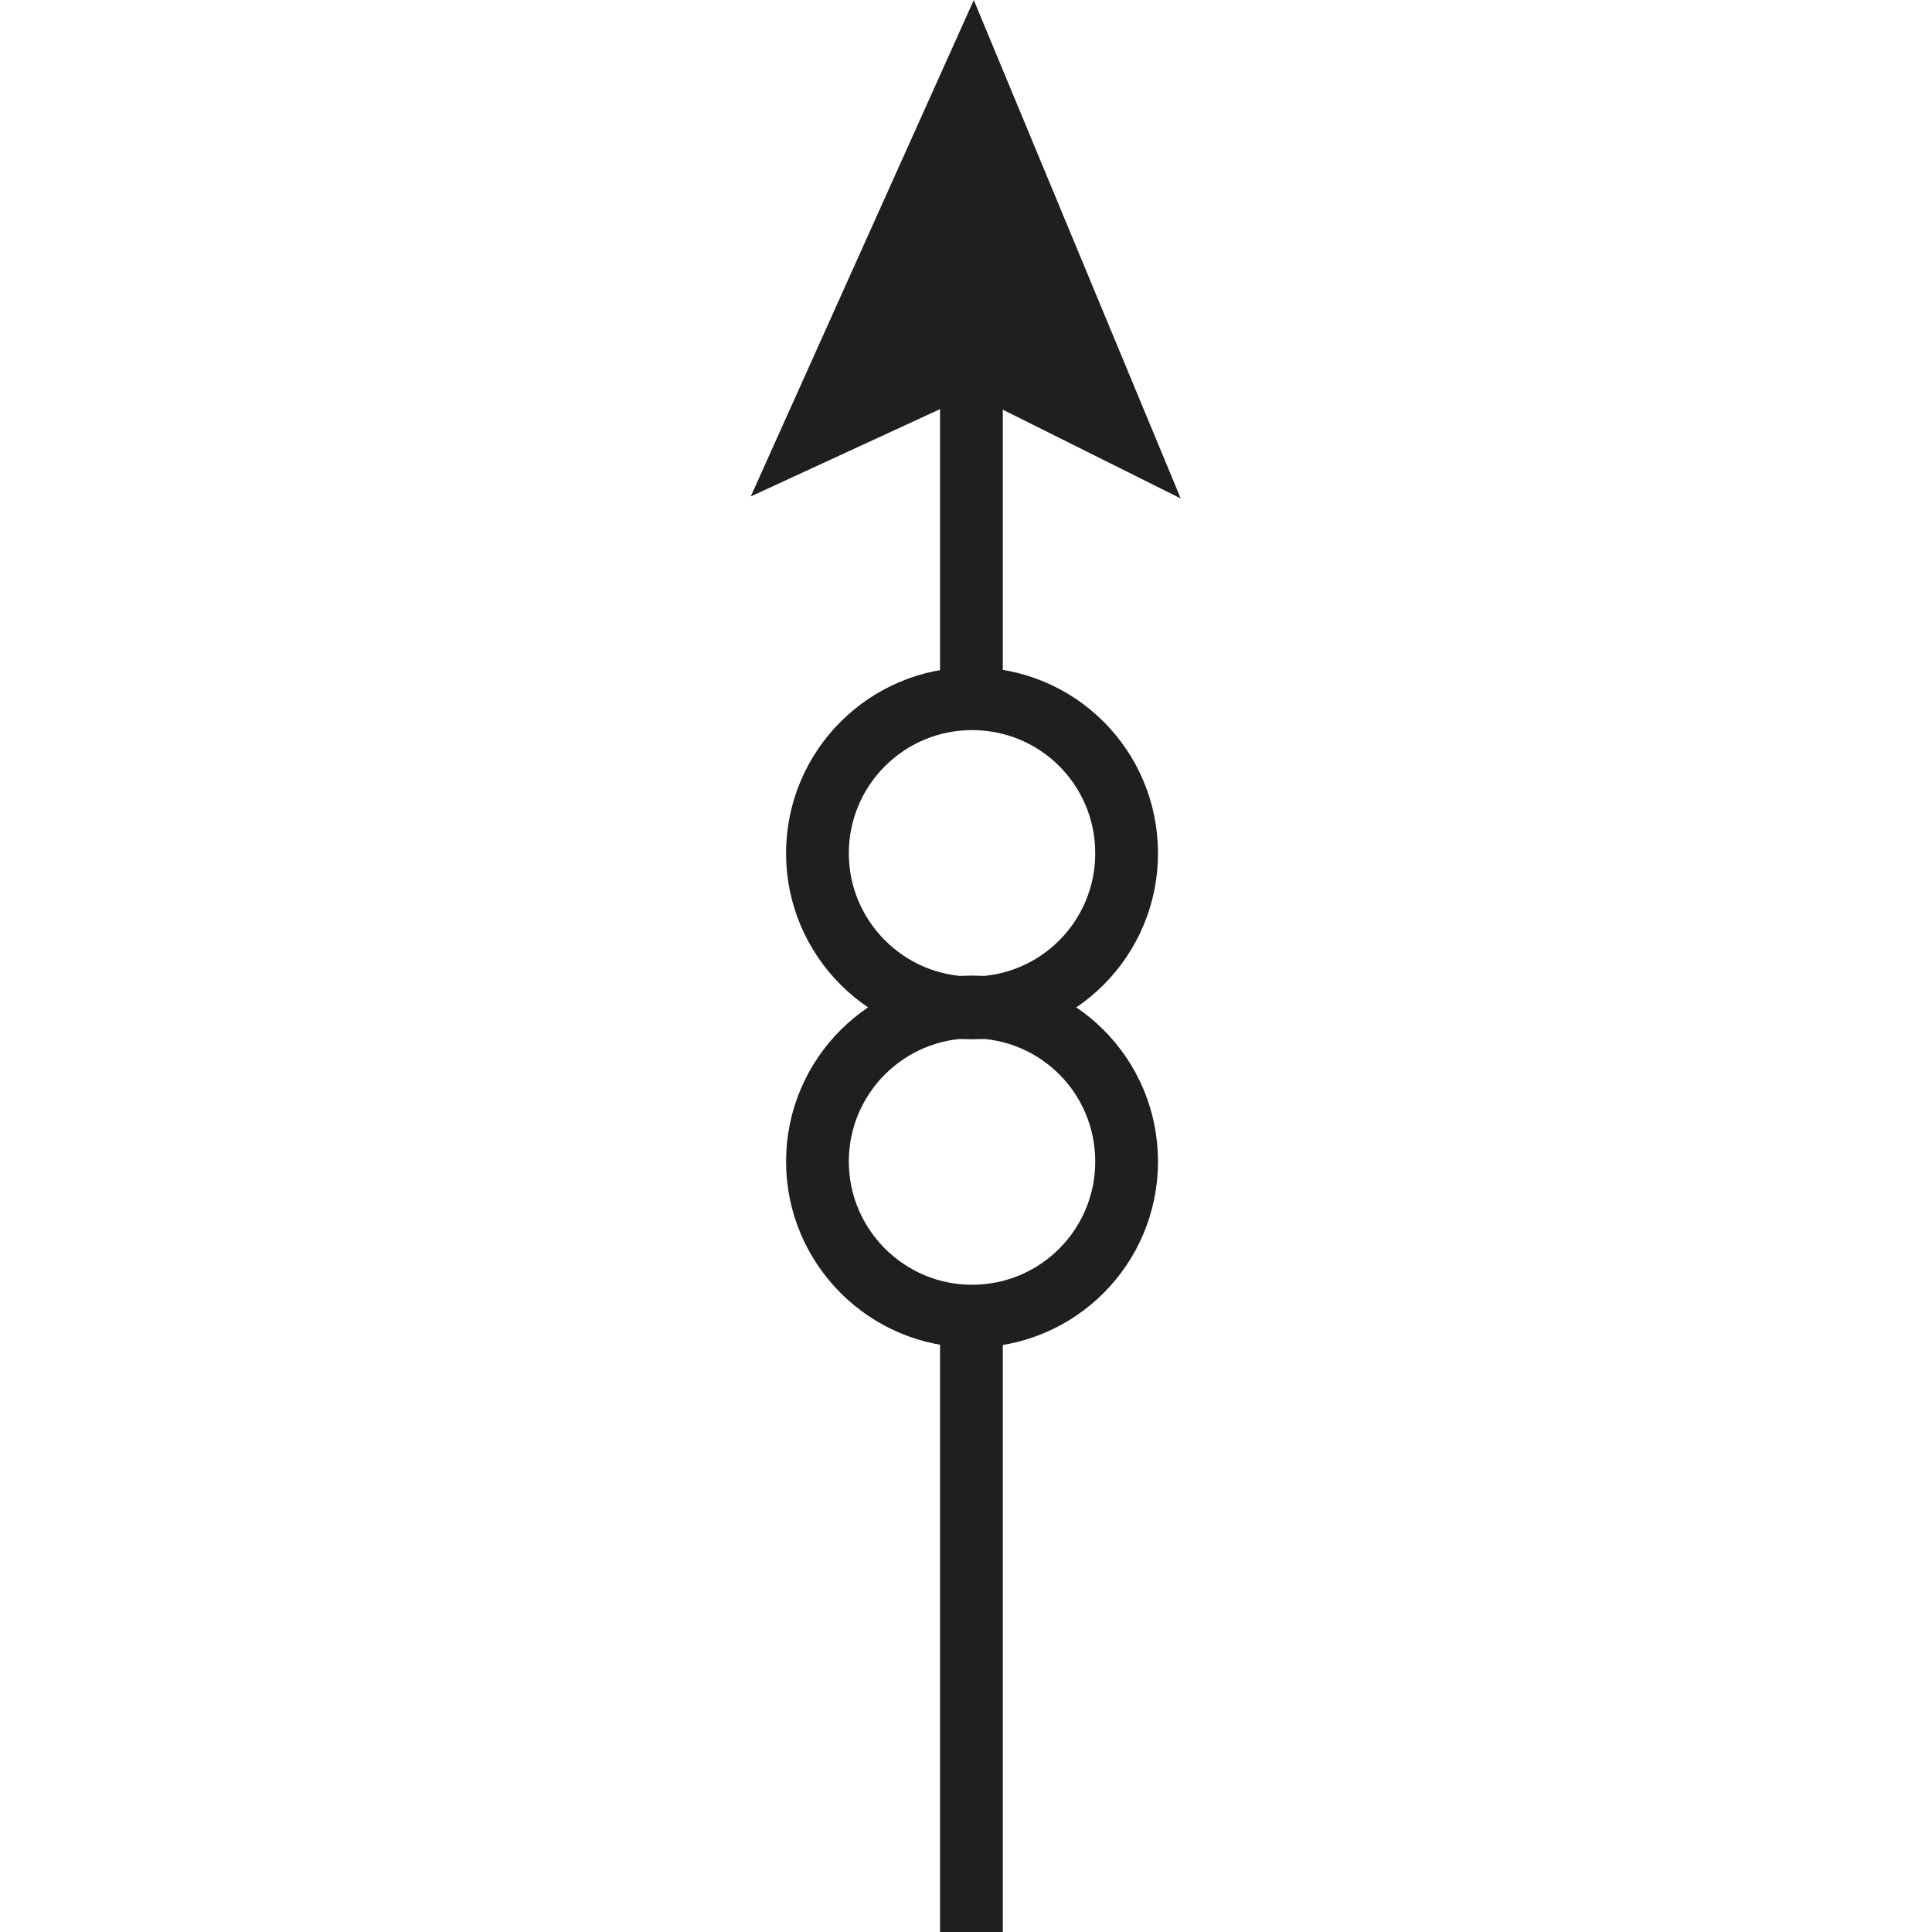 <?xml version="1.0" encoding="UTF-8" standalone="no"?>
<!-- Created with Inkscape (http://www.inkscape.org/) -->

<svg
   xmlns:dc="http://purl.org/dc/elements/1.1/"
   xmlns:cc="http://creativecommons.org/ns#"
   xmlns:rdf="http://www.w3.org/1999/02/22-rdf-syntax-ns#"
   xmlns:svg="http://www.w3.org/2000/svg"
   xmlns="http://www.w3.org/2000/svg"
   xmlns:sodipodi="http://sodipodi.sourceforge.net/DTD/sodipodi-0.dtd"
   xmlns:inkscape="http://www.inkscape.org/namespaces/inkscape"
   width="6.249mm"
   height="6.249mm"
   viewBox="0 0 6.249 6.249"
   version="1.1"
   id="svg7394"
   inkscape:version="0.92.2 (5c3e80d, 2017-08-06)"
   sodipodi:docname="9.65.svg">
  <defs
     id="defs7388" />
  <sodipodi:namedview
     id="base"
     pagecolor="#ffffff"
     bordercolor="#666666"
     borderopacity="1.0"
     inkscape:pageopacity="0.0"
     inkscape:pageshadow="2"
     inkscape:zoom="22.738502"
     inkscape:cx="12.437303"
     inkscape:cy="11.1079"
     inkscape:document-units="mm"
     inkscape:current-layer="layer1"
     showgrid="false"
     inkscape:window-width="1920"
     inkscape:window-height="1018"
     inkscape:window-x="-8"
     inkscape:window-y="-8"
     inkscape:window-maximized="1" />
  <g
     inkscape:label="Layer 1"
     inkscape:groupmode="layer"
     id="layer1"
     transform="translate(-104.996,-145.595)">
    <g
       id="g7418"
       transform="rotate(-90,106.92,147.633)">
      <path
         style="fill:none;stroke:#211e1e;stroke-width:0.203;stroke-linecap:butt;stroke-linejoin:miter;stroke-miterlimit:4;stroke-opacity:1"
         d="m 106.698,148.853 c 0,0.277 -0.223,0.5 -0.5,0.5 -0.276,0 -0.5,-0.223 -0.5,-0.5 0,-0.276 0.225,-0.5 0.5,-0.5 0.277,0 0.5,0.225 0.5,0.5 z m 0,0"
         id="path6312"
         inkscape:connector-curvature="0" />
      <path
         style="fill:none;stroke:#211e1e;stroke-width:0.203;stroke-linecap:butt;stroke-linejoin:miter;stroke-miterlimit:4;stroke-opacity:1"
         d="m 105.701,148.853 c 0,0.277 -0.223,0.5 -0.5,0.5 -0.276,0 -0.5,-0.223 -0.5,-0.5 0,-0.276 0.225,-0.5 0.5,-0.5 0.277,0 0.5,0.225 0.5,0.5 z m 0,0"
         id="path6314"
         inkscape:connector-curvature="0" />
      <path
         style="fill:none;stroke:#211e1e;stroke-width:0.203;stroke-linecap:butt;stroke-linejoin:miter;stroke-miterlimit:4;stroke-opacity:1"
         d="m 106.698,148.851 h 1.097"
         id="path6504"
         inkscape:connector-curvature="0" />
      <path
         style="fill:none;stroke:#211e1e;stroke-width:0.203;stroke-linecap:butt;stroke-linejoin:miter;stroke-miterlimit:4;stroke-opacity:1"
         d="m 102.709,148.851 h 1.991"
         id="path6506"
         inkscape:connector-curvature="0" />
      <path
         style="fill:#211e1e;fill-opacity:1;fill-rule:nonzero;stroke:none;stroke-width:0.353"
         d="m 107.795,148.855 -0.237,-0.514 1.144,0.514 -1.144,0.475 0.237,-0.475"
         id="path6508"
         inkscape:connector-curvature="0" />
      <path
         style="fill:none;stroke:#211e1e;stroke-width:0.203;stroke-linecap:butt;stroke-linejoin:miter;stroke-miterlimit:4;stroke-opacity:1"
         d="m 107.795,148.855 -0.237,-0.514 1.144,0.514 -1.144,0.475 z m 0,0"
         id="path6510"
         inkscape:connector-curvature="0" />
    </g>
  </g>
</svg>
